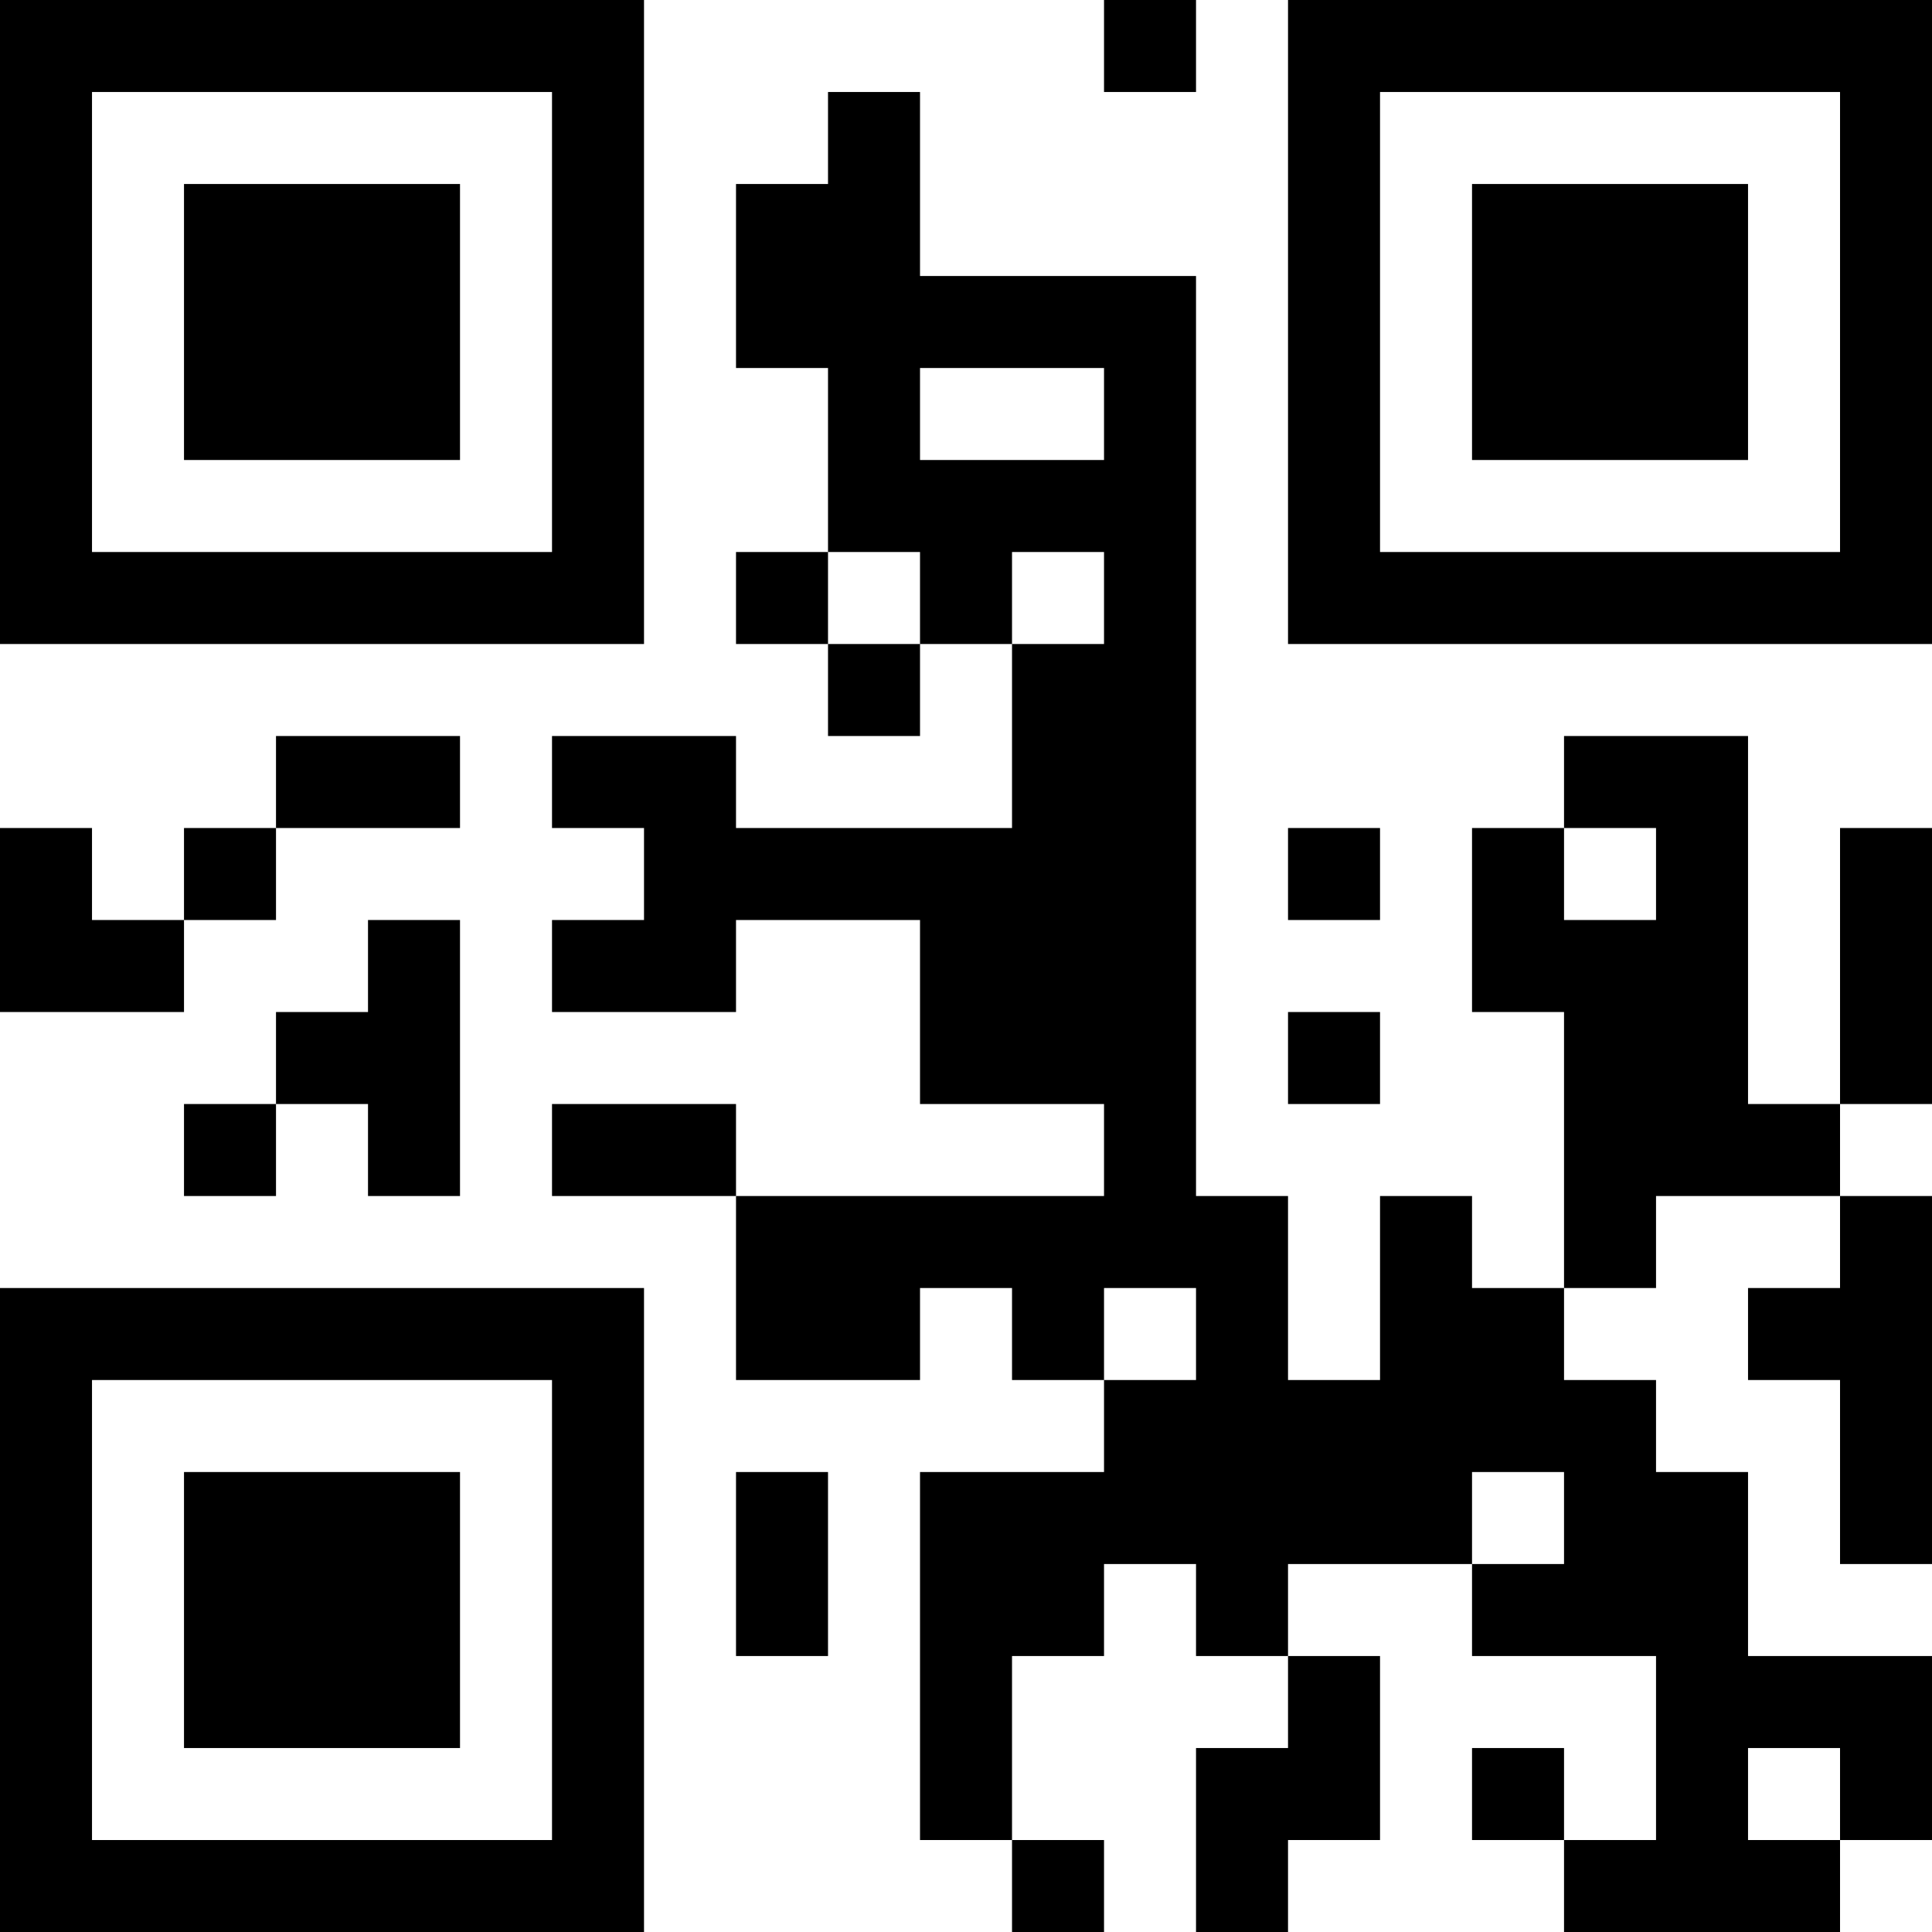 <?xml version="1.0" encoding="UTF-8"?>
<svg xmlns="http://www.w3.org/2000/svg" version="1.1" width="500" height="500" viewBox="0 0 500 500"><g transform="scale(23.81)"><g transform="translate(0,0)"><path fill-rule="evenodd" d="M12 0L12 1L13 1L13 0ZM9 1L9 2L8 2L8 4L9 4L9 6L8 6L8 7L9 7L9 8L10 8L10 7L11 7L11 9L8 9L8 8L6 8L6 9L7 9L7 10L6 10L6 11L8 11L8 10L10 10L10 12L12 12L12 13L8 13L8 12L6 12L6 13L8 13L8 15L10 15L10 14L11 14L11 15L12 15L12 16L10 16L10 20L11 20L11 21L12 21L12 20L11 20L11 18L12 18L12 17L13 17L13 18L14 18L14 19L13 19L13 21L14 21L14 20L15 20L15 18L14 18L14 17L16 17L16 18L18 18L18 20L17 20L17 19L16 19L16 20L17 20L17 21L20 21L20 20L21 20L21 18L19 18L19 16L18 16L18 15L17 15L17 14L18 14L18 13L20 13L20 14L19 14L19 15L20 15L20 17L21 17L21 13L20 13L20 12L21 12L21 9L20 9L20 12L19 12L19 8L17 8L17 9L16 9L16 11L17 11L17 14L16 14L16 13L15 13L15 15L14 15L14 13L13 13L13 3L10 3L10 1ZM10 4L10 5L12 5L12 4ZM9 6L9 7L10 7L10 6ZM11 6L11 7L12 7L12 6ZM3 8L3 9L2 9L2 10L1 10L1 9L0 9L0 11L2 11L2 10L3 10L3 9L5 9L5 8ZM14 9L14 10L15 10L15 9ZM17 9L17 10L18 10L18 9ZM4 10L4 11L3 11L3 12L2 12L2 13L3 13L3 12L4 12L4 13L5 13L5 10ZM14 11L14 12L15 12L15 11ZM12 14L12 15L13 15L13 14ZM8 16L8 18L9 18L9 16ZM16 16L16 17L17 17L17 16ZM19 19L19 20L20 20L20 19ZM0 0L0 7L7 7L7 0ZM1 1L1 6L6 6L6 1ZM2 2L2 5L5 5L5 2ZM14 0L14 7L21 7L21 0ZM15 1L15 6L20 6L20 1ZM16 2L16 5L19 5L19 2ZM0 14L0 21L7 21L7 14ZM1 15L1 20L6 20L6 15ZM2 16L2 19L5 19L5 16Z" fill="#000000"/></g></g></svg>
